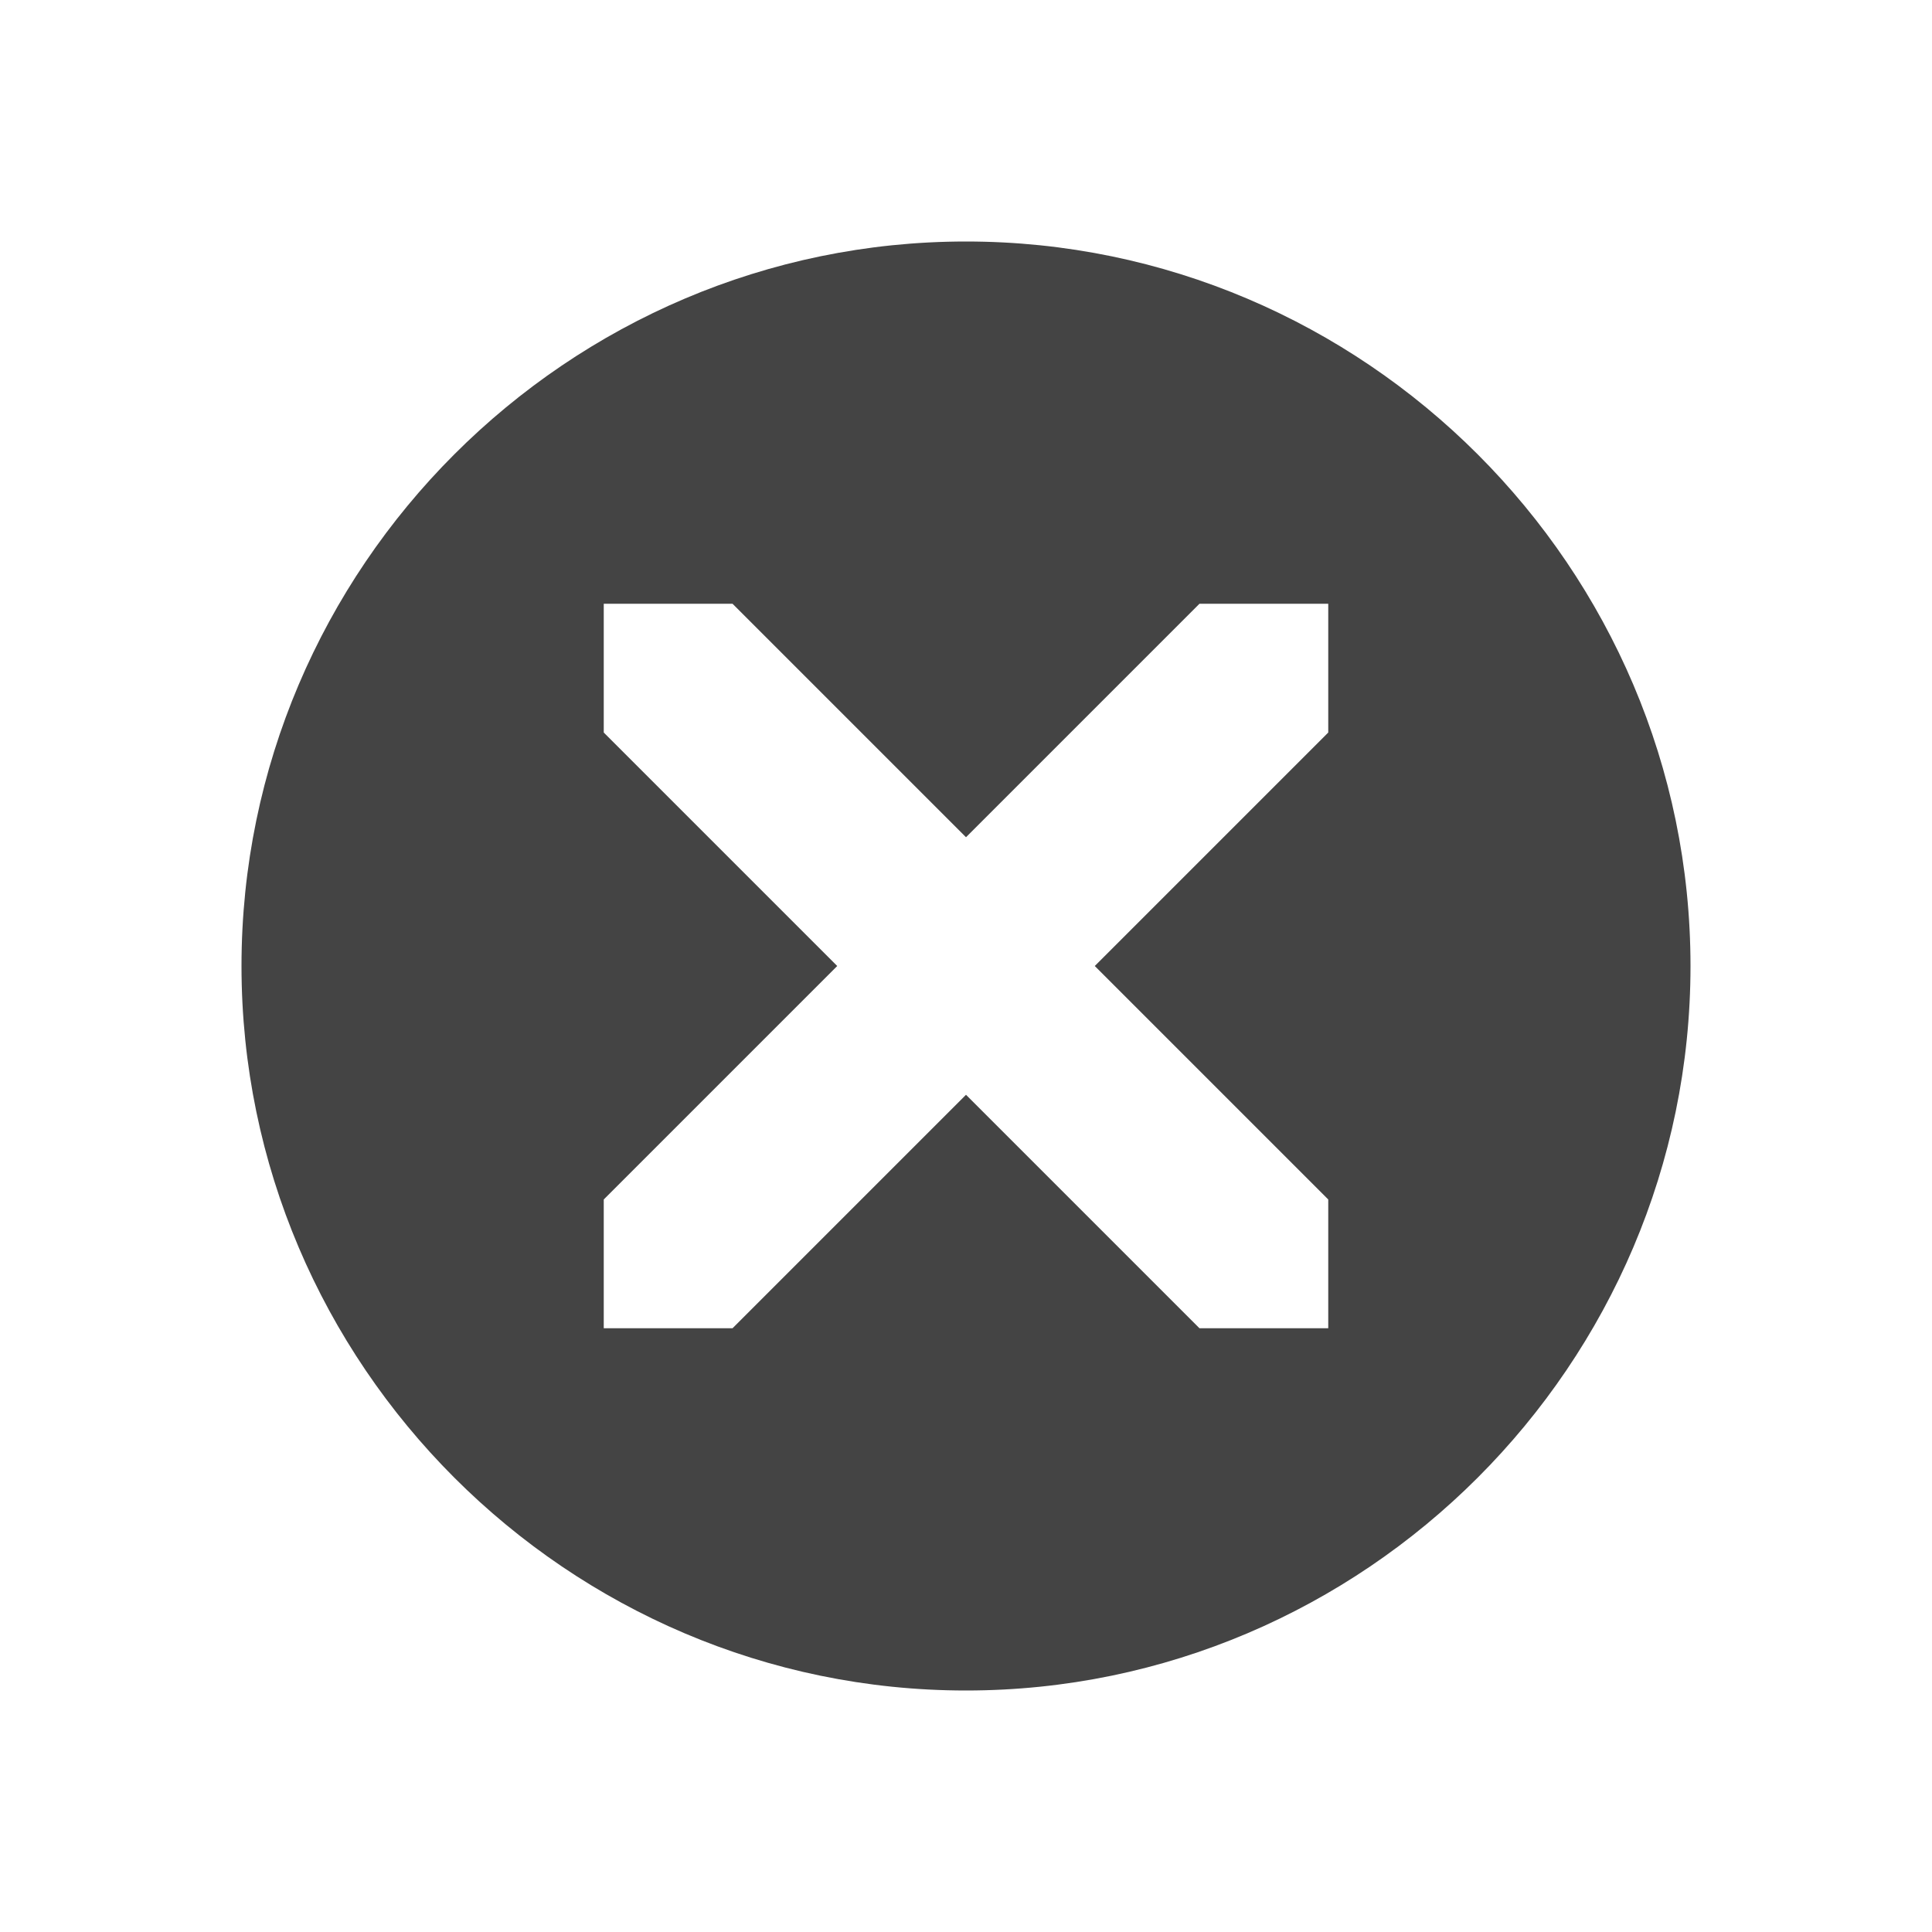 <!-- Generated by IcoMoon.io -->
<svg version="1.1" xmlns="http://www.w3.org/2000/svg" width="32" height="32" viewBox="0 0 32 32">
<title>close-round</title>
<path fill="#444" d="M16 4c-6.6 0-12 5.4-12 12s5.4 12 12 12 12-5.4 12-12-5.4-12-12-12zM22 12.133l-3.867 3.867 3.867 3.867v2.133h-2.133l-3.867-3.867-3.867 3.867h-2.133v-2.133l3.867-3.867-3.867-3.867v-2.133h2.133l3.867 3.867 3.867-3.867h2.133v2.133z"></path>
</svg>
